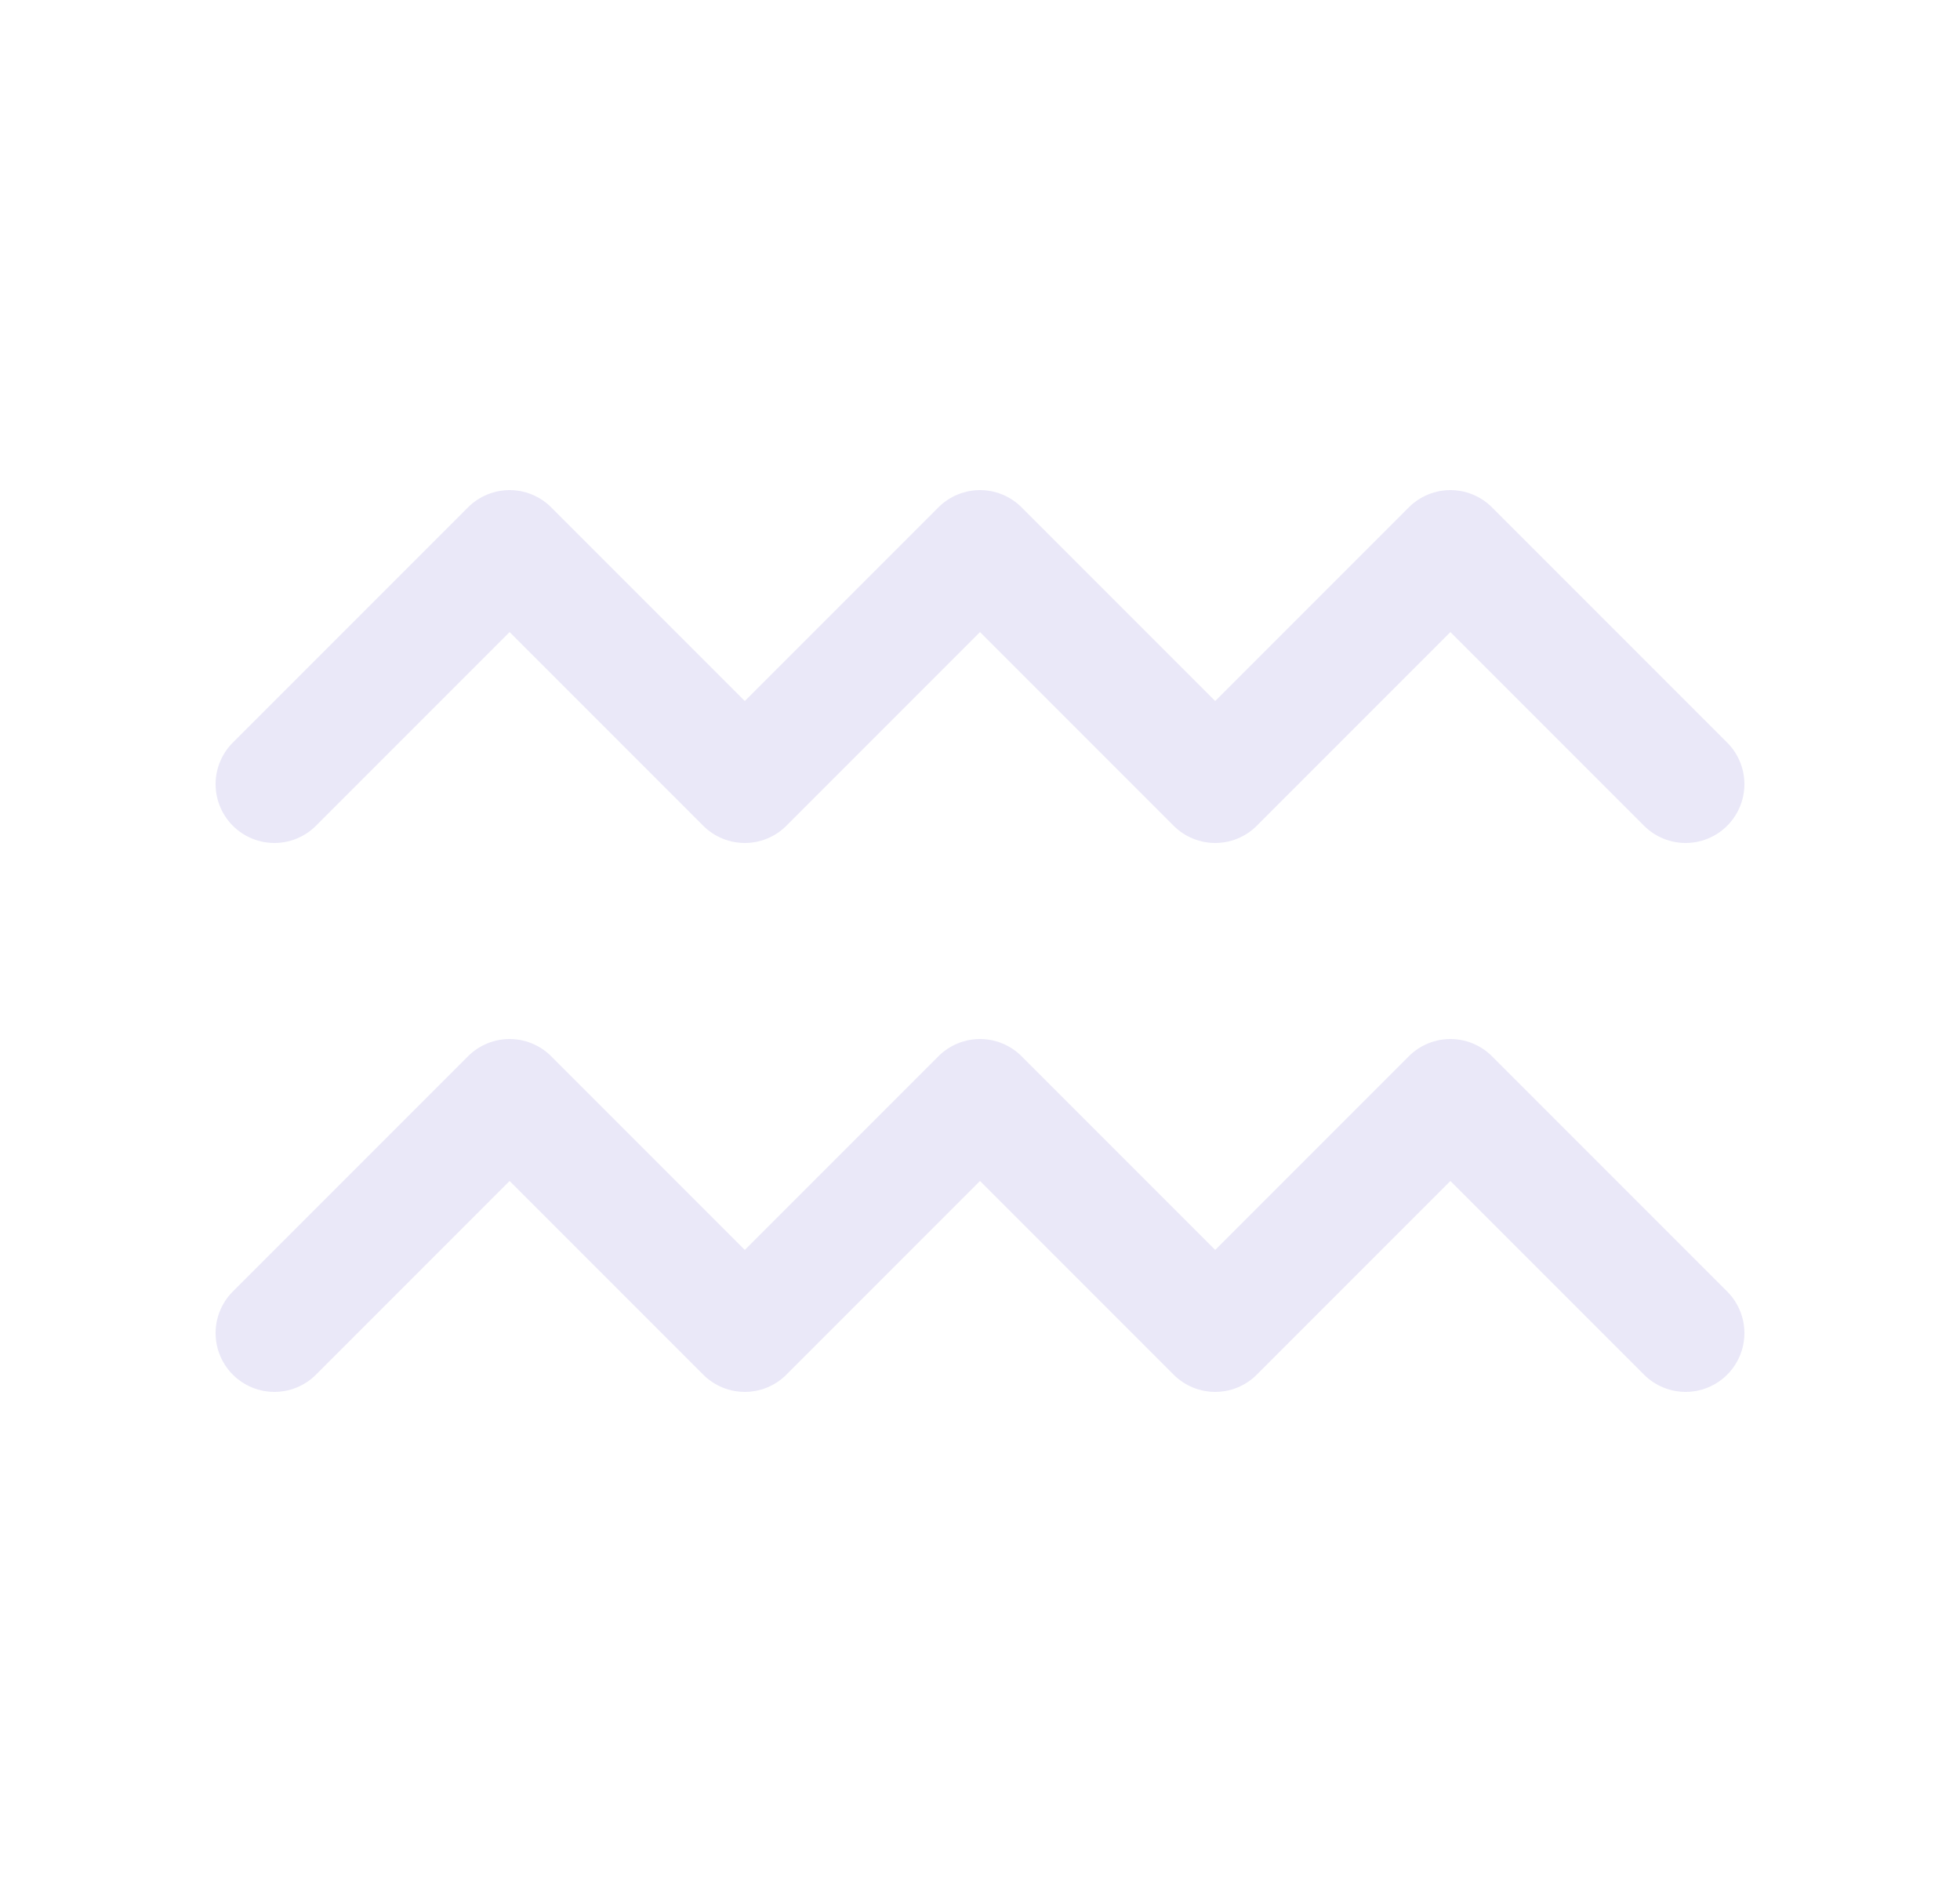 <svg width="25" height="24" viewBox="0 0 25 24" fill="none" xmlns="http://www.w3.org/2000/svg">
<path d="M3.5 10L6.5 7L9.5 10L12.5 7L15.5 10L18.5 7L21.5 10" stroke="#E1DEF5" stroke-opacity="0.7" stroke-width="1.5" stroke-linecap="round" stroke-linejoin="round"/>
<path d="M3.5 17L6.5 14L9.5 17L12.5 14L15.5 17L18.5 14L21.5 17" stroke="#E1DEF5" stroke-opacity="0.7" stroke-width="1.5" stroke-linecap="round" stroke-linejoin="round"/>
</svg>
